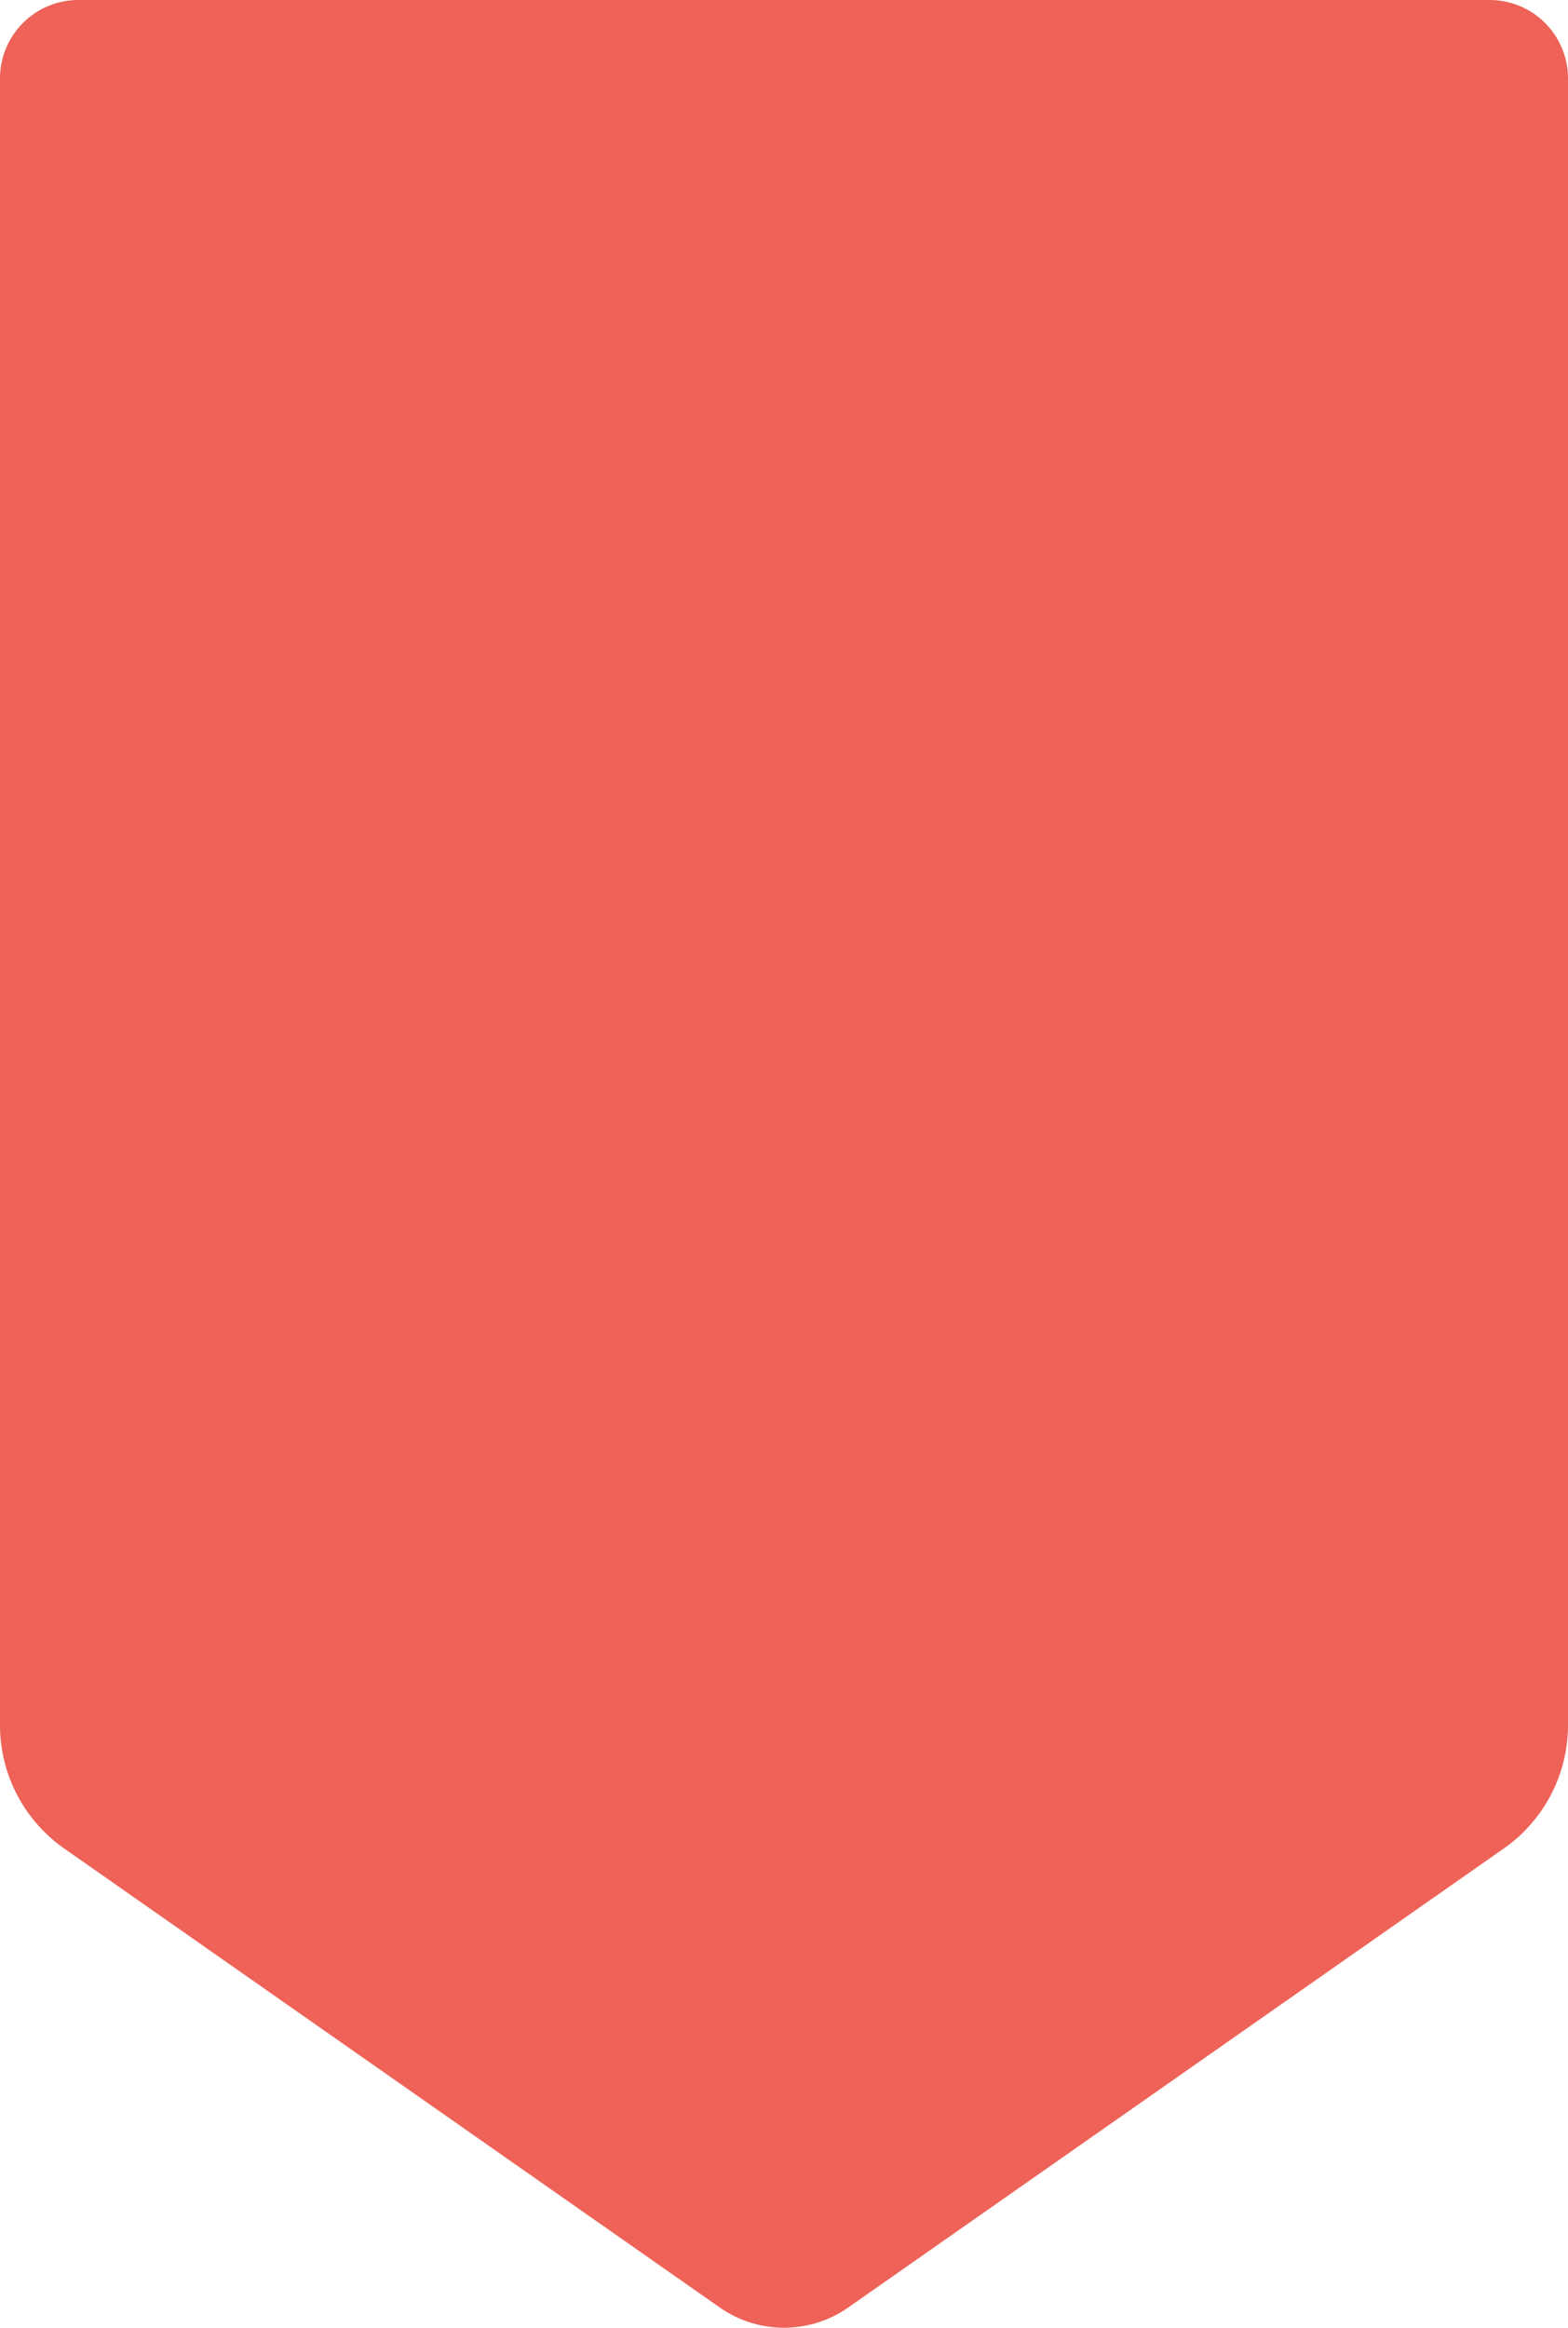 <?xml version="1.0" encoding="UTF-8" standalone="no"?>
<!-- Created with Inkscape (http://www.inkscape.org/) -->

<svg
   width="100mm"
   height="148.424mm"
   viewBox="0 0 100 148.424"
   version="1.1"
   id="svg1"
   inkscape:version="1.4.2 (f4327f4, 2025-05-13)"
   sodipodi:docname="flag.svg"
   xmlns:inkscape="http://www.inkscape.org/namespaces/inkscape"
   xmlns:sodipodi="http://sodipodi.sourceforge.net/DTD/sodipodi-0.dtd"
   xmlns="http://www.w3.org/2000/svg"
   xmlns:svg="http://www.w3.org/2000/svg">
  <sodipodi:namedview
     id="namedview1"
     pagecolor="#ffffff"
     bordercolor="#000000"
     borderopacity="0.25"
     inkscape:showpageshadow="2"
     inkscape:pageopacity="0.0"
     inkscape:pagecheckerboard="0"
     inkscape:deskcolor="#d1d1d1"
     inkscape:document-units="mm"
     inkscape:zoom="2.2378227"
     inkscape:cx="207.56783"
     inkscape:cy="336.93465"
     inkscape:window-width="2560"
     inkscape:window-height="1560"
     inkscape:window-x="-12"
     inkscape:window-y="-12"
     inkscape:window-maximized="1"
     inkscape:current-layer="svg1" />
  <defs
     id="defs1">
    <inkscape:path-effect
       effect="fillet_chamfer"
       id="path-effect2"
       is_visible="true"
       lpeversion="1"
       nodesatellites_param="F,0,0,1,0,5,0,1 @ F,0,0,1,0,5,0,1 @ F,0,0,1,0,5,0,1 @ F,0,0,1,0,5,0,1 @ F,0,0,1,0,5,0,1"
       radius="0"
       unit="px"
       method="auto"
       mode="F"
       chamfer_steps="1"
       flexible="false"
       use_knot_distance="true"
       apply_no_radius="true"
       apply_with_radius="true"
       only_selected="false"
       hide_knots="false" />
  </defs>
  <g
     inkscape:label="Shape"
     inkscape:groupmode="layer"
     id="layer1"
     style="fill:#ee6258;fill-opacity:1">
    <path
       style="fill:#ee6258;stroke-width:0;fill-opacity:1"
       d="m 0,5 v 105 a 9.603,9.603 62.496 0 0 4.096,7.867 L 45.904,147.133 a 7.143,7.143 0 0 0 8.192,0 L 95.904,117.867 A 9.603,9.603 117.504 0 0 100,110 V 5 A 5,5 45 0 0 95,0 H 5 A 5,5 135 0 0 0,5 Z"
       id="path2"
       sodipodi:nodetypes="cccccc"
       inkscape:path-effect="#path-effect2"
       inkscape:original-d="m 0,0 v 115 l 50,35 50,-35 V 0 Z"
       inkscape:label="Flag" />
  </g>
</svg>
